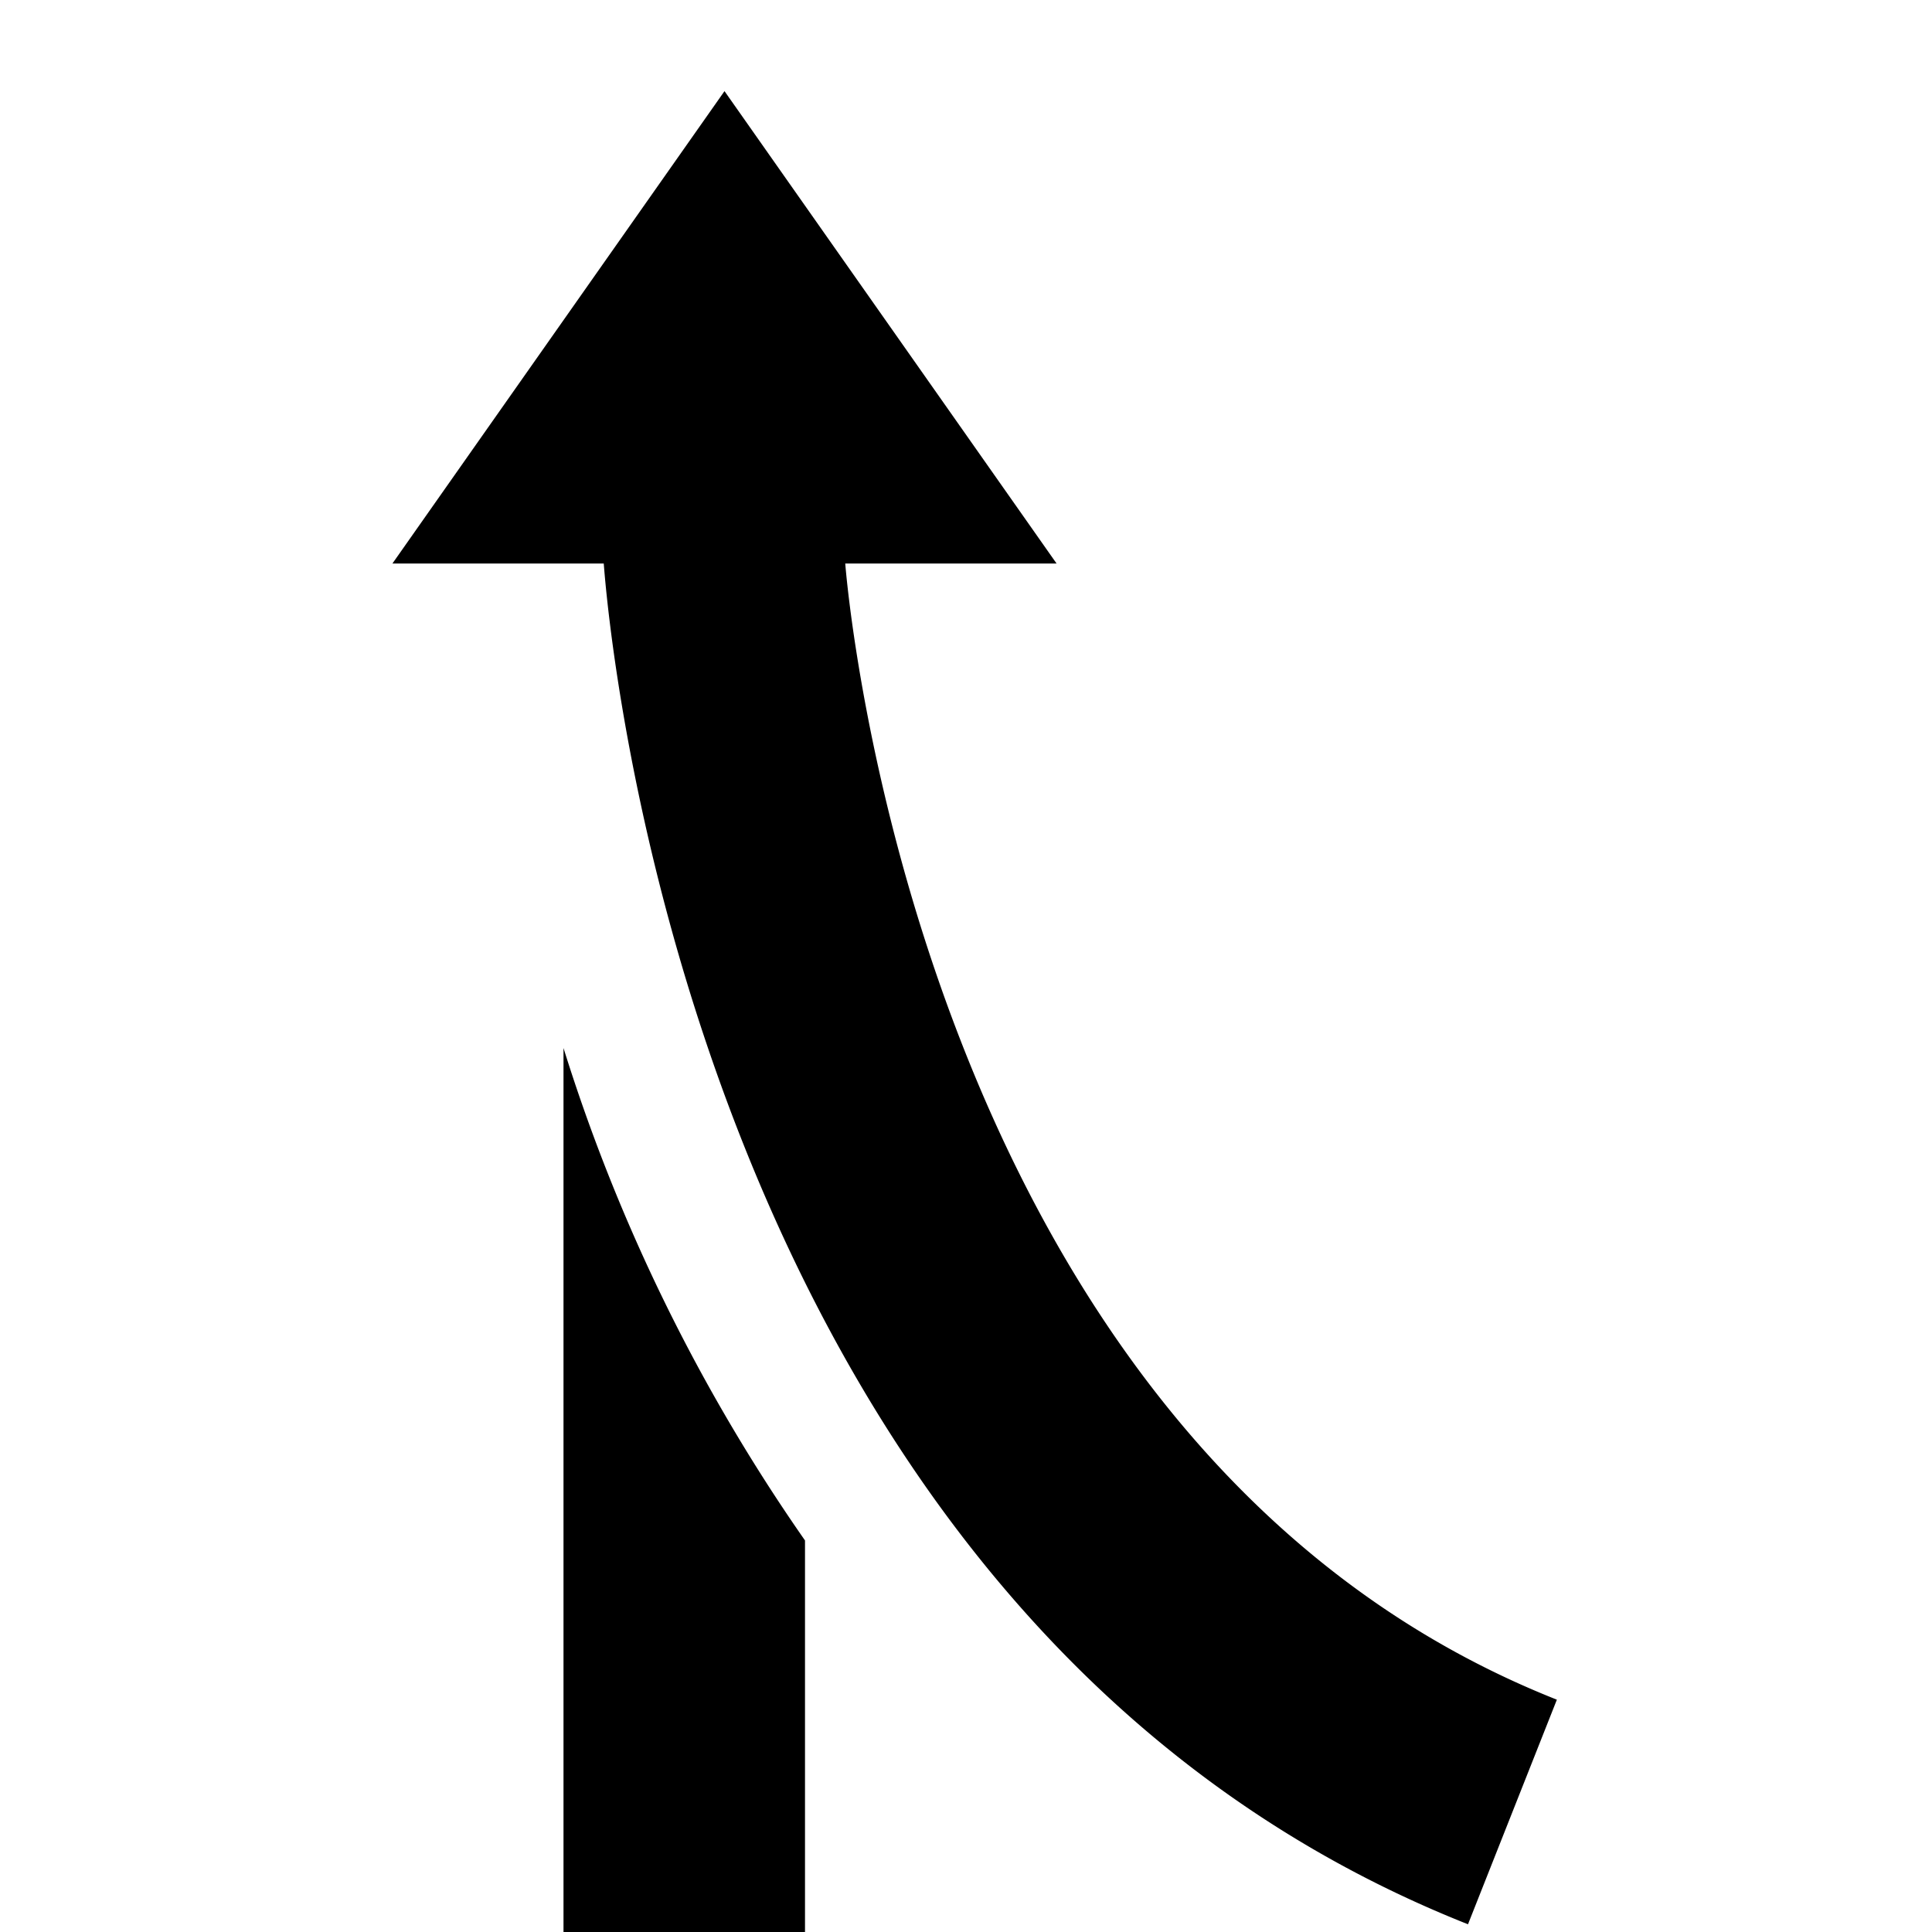 <svg id="icons" xmlns="http://www.w3.org/2000/svg" viewBox="0 0 24 24"><path d="M19.34 21.114l-1.104 2.79C8.486 20.04 7.539 7.504 7.5 7H4.875L9 1.132 13.125 7H10.5c.008.105.85 10.949 8.84 14.114zM7 24h3v-4.864a22.292 22.292 0 0 1-3-6.117z"/></svg>